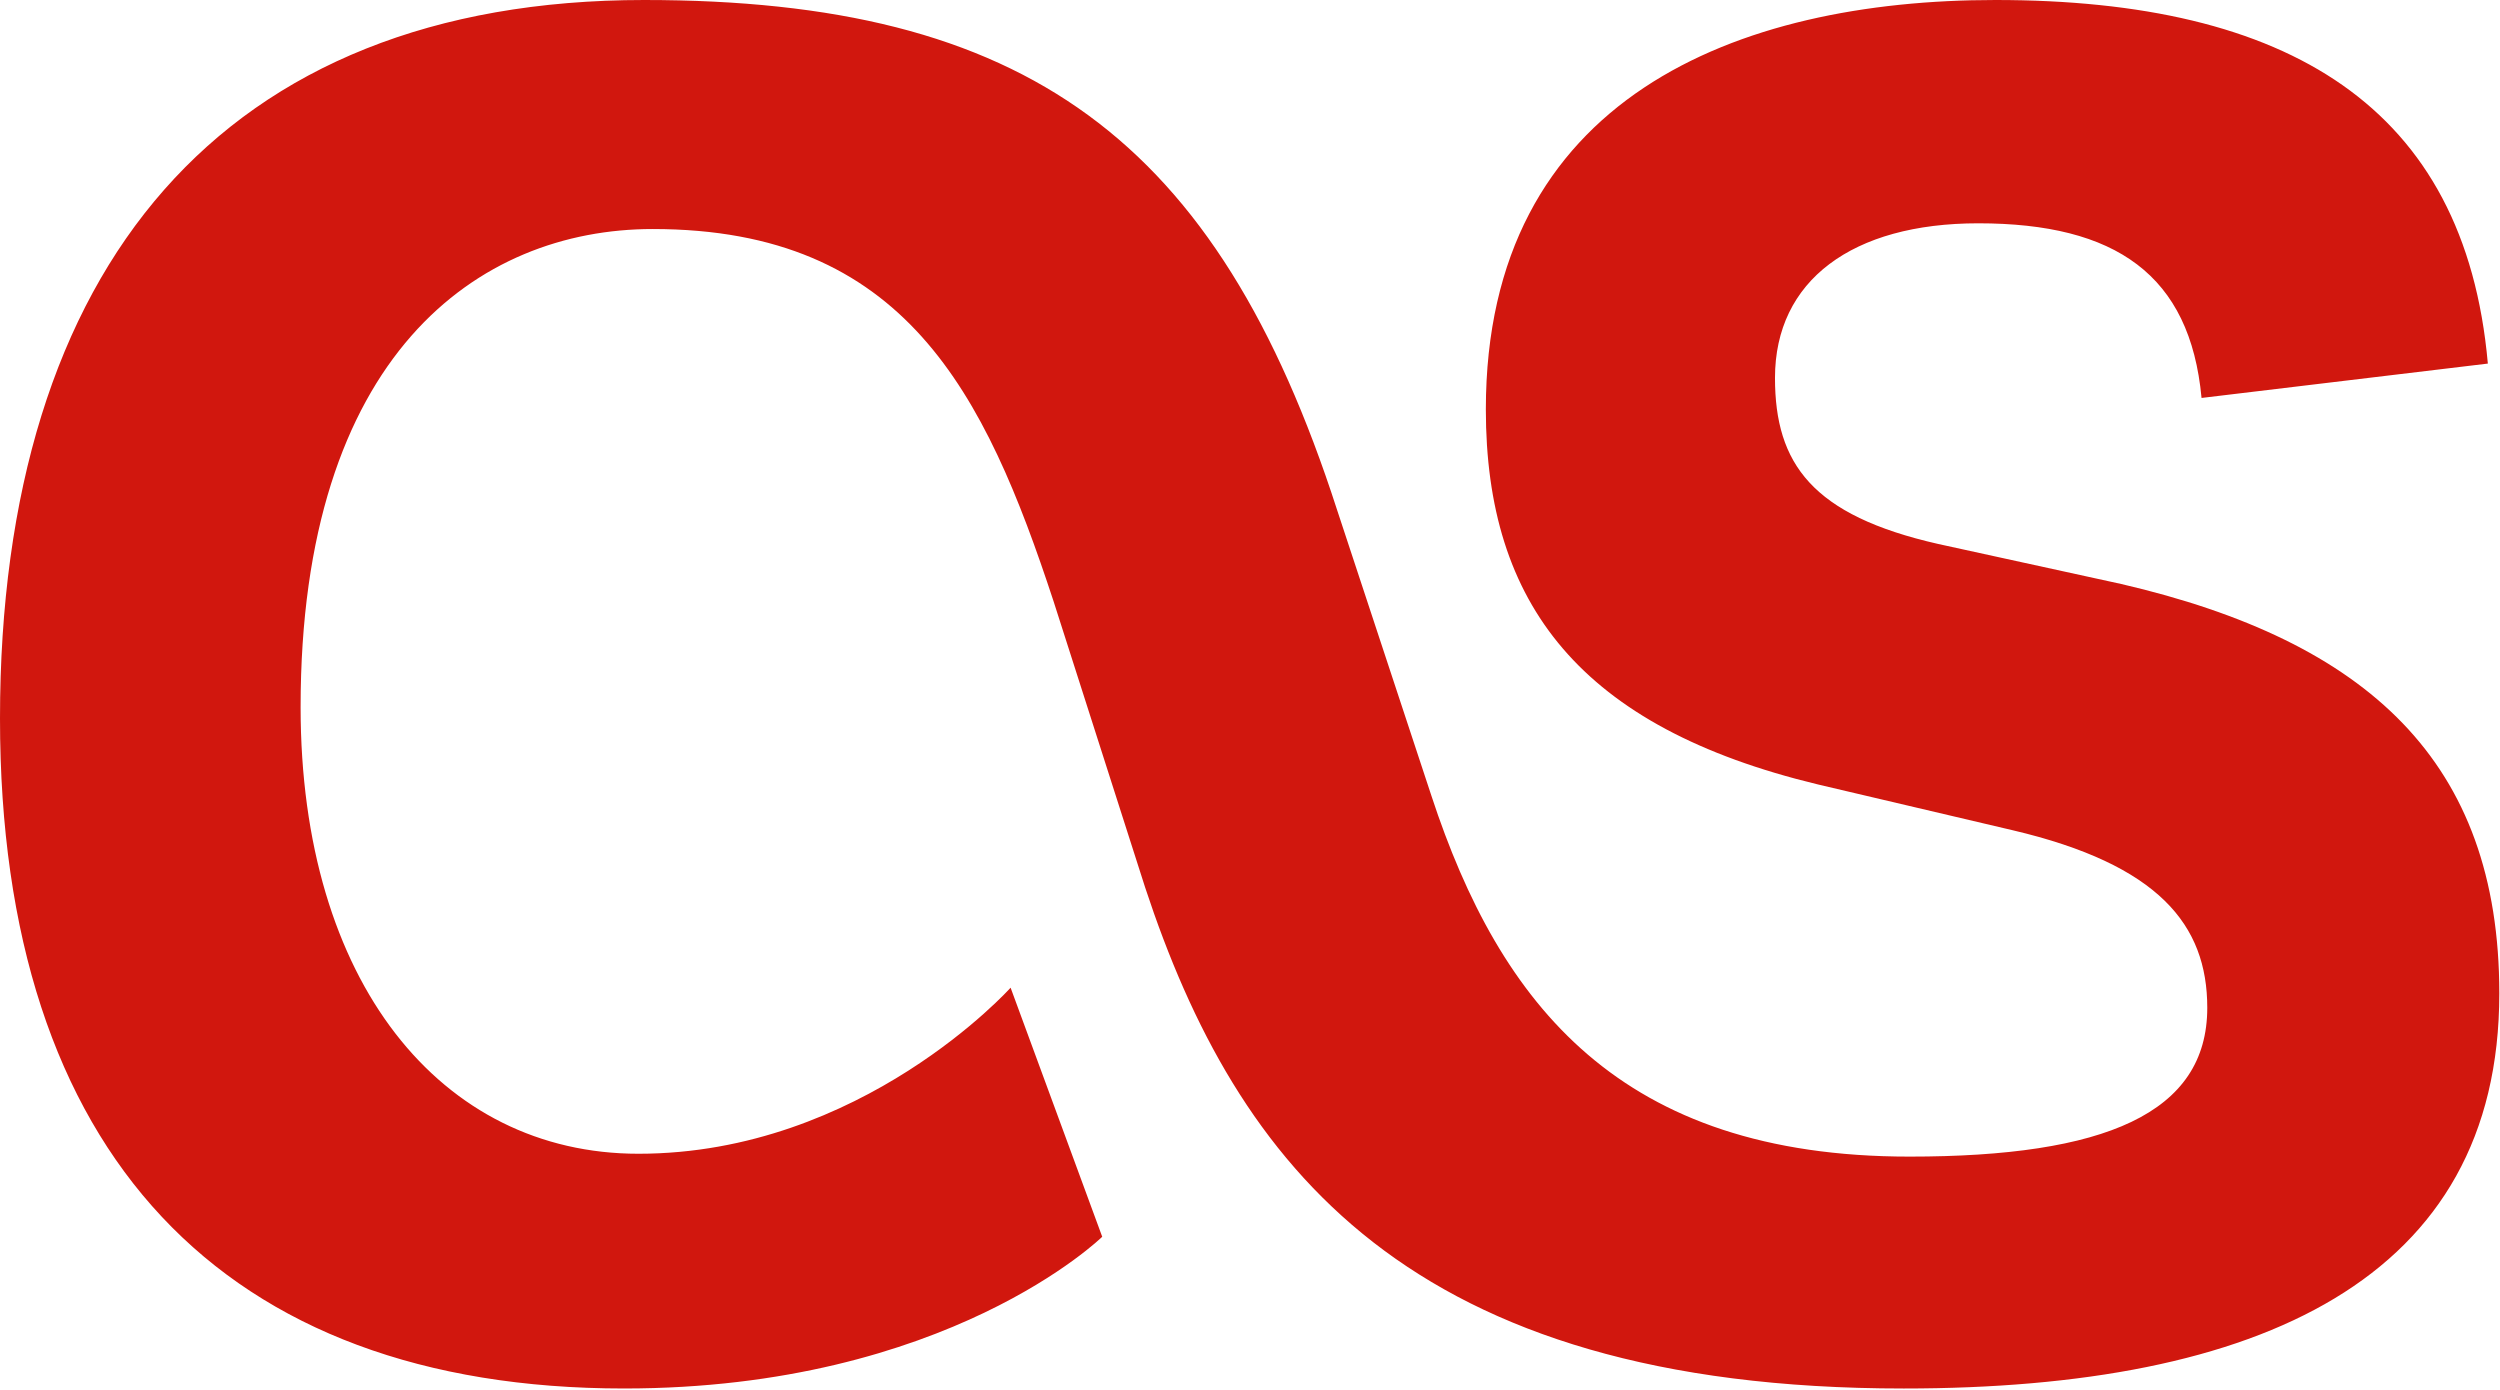 <?xml version="1.0" encoding="UTF-8" standalone="no"?>
<svg
   viewBox="0 0 804 447"
   fill="none"
   version="1.1"
   id="svg1"
   sodipodi:docname="audioscrobbler-icon (1).svg"
   inkscape:version="1.3.2 (091e20e, 2023-11-25, custom)"
   xmlns:inkscape="http://www.inkscape.org/namespaces/inkscape"
   xmlns:sodipodi="http://sodipodi.sourceforge.net/DTD/sodipodi-0.dtd"
   xmlns="http://www.w3.org/2000/svg"
   xmlns:svg="http://www.w3.org/2000/svg">
  <defs
     id="defs1" />
  <sodipodi:namedview
     id="namedview1"
     pagecolor="#ffffff"
     bordercolor="#000000"
     borderopacity="0.25"
     inkscape:showpageshadow="2"
     inkscape:pageopacity="0.0"
     inkscape:pagecheckerboard="0"
     inkscape:deskcolor="#d1d1d1"
     inkscape:zoom="1.1032338"
     inkscape:cx="402"
     inkscape:cy="223.43405"
     inkscape:window-width="1920"
     inkscape:window-height="1129"
     inkscape:window-x="-8"
     inkscape:window-y="-8"
     inkscape:window-maximized="1"
     inkscape:current-layer="svg1" />
  <path
     d="M354.475 397.74L325.008 317.643C325.008 317.643 277.126 371.046 205.321 371.046C141.781 371.046 96.675 315.802 96.675 227.413C96.675 114.167 153.753 73.656 209.921 73.656C290.938 73.656 316.715 126.135 338.817 193.35L368.284 285.425C397.74 374.725 452.984 446.543 612.264 446.543C726.441 446.543 803.776 411.56 803.776 319.488C803.776 244.911 761.417 206.242 682.234 187.823L623.311 174.938C582.804 165.732 570.836 149.153 570.836 121.535C570.836 90.231 595.689 71.815 636.207 71.815C680.396 71.815 704.332 88.389 708.018 127.979L800.09 116.928C792.725 34.066 735.644 0 641.731 0C558.872 0 477.847 31.304 477.847 131.662C477.847 194.27 508.231 233.864 584.642 252.276L647.258 267.002C694.213 278.053 709.859 297.386 709.859 324.095C709.859 358.154 676.717 371.966 614.109 371.966C521.12 371.966 482.454 323.17 460.352 255.952L429.969 163.887C391.306 44.193 329.615 0 207.156 0C71.815 0 0 85.624 0 231.095C0 371.046 71.815 446.54 200.722 446.54C304.748 446.536 354.475 397.74 354.475 397.74Z"
     fill="black"
     id="path1"
     style="fill:#d1170e;fill-opacity:1" />
</svg>
